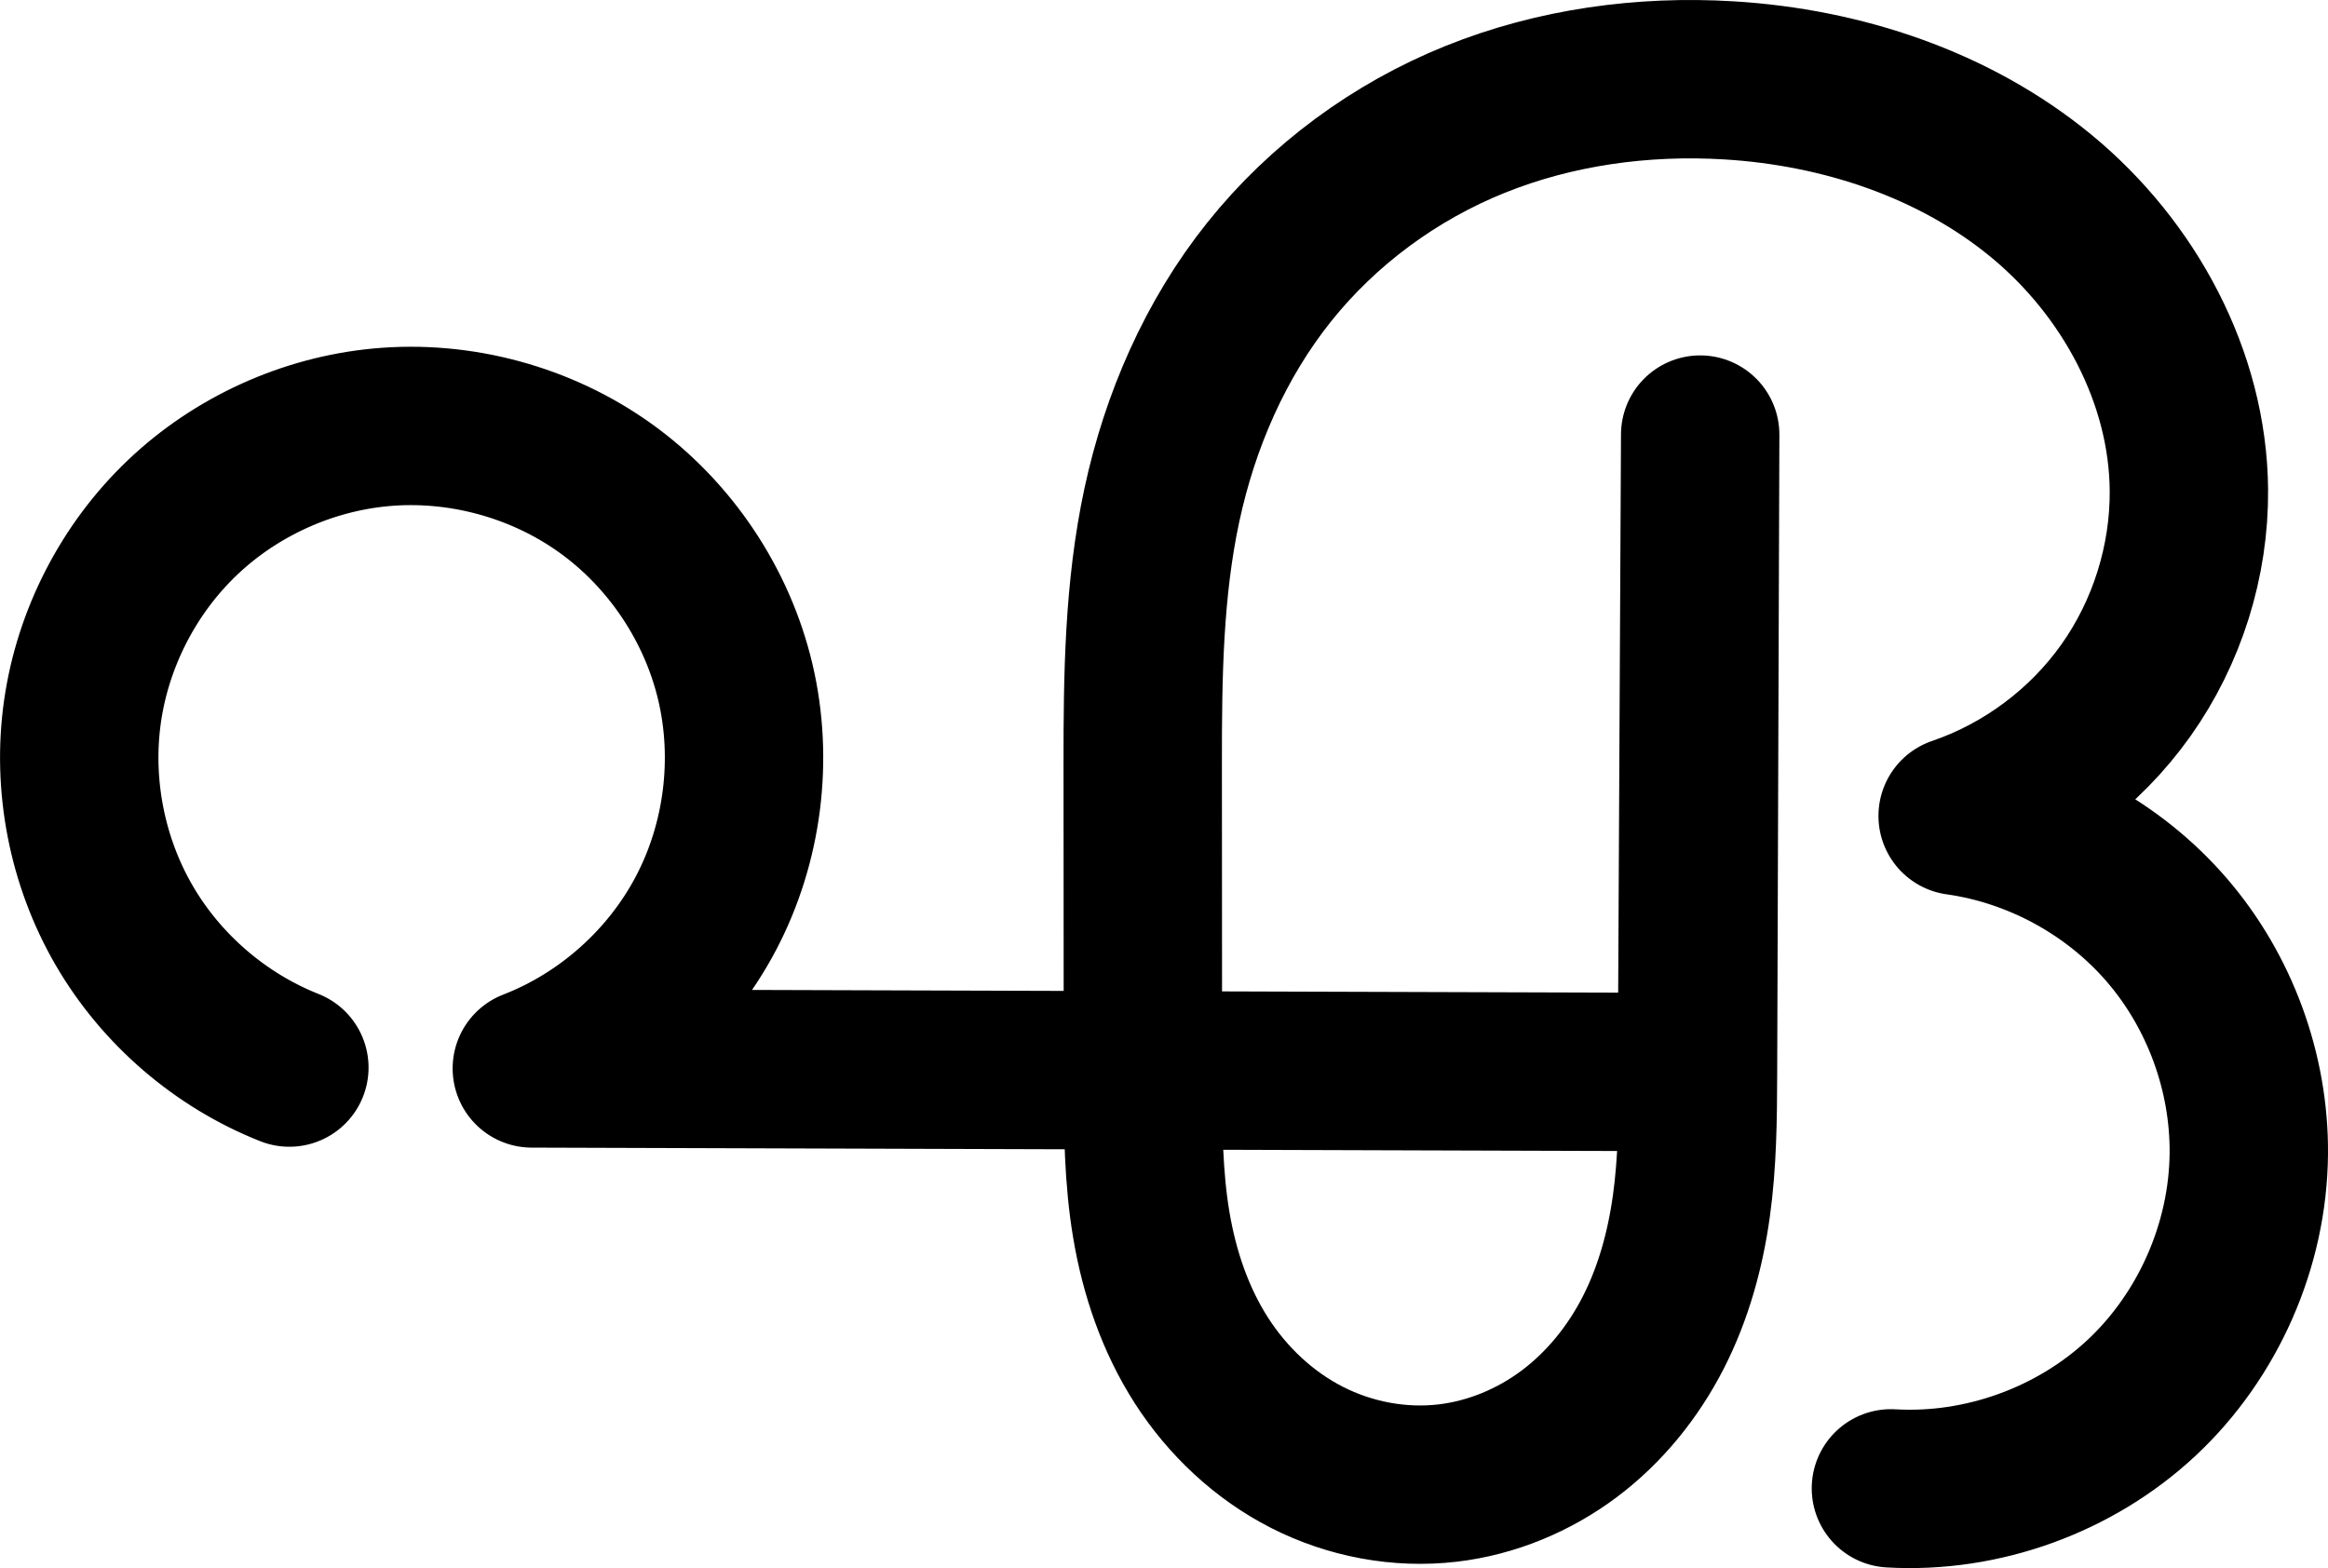 <?xml version="1.0" encoding="UTF-8" standalone="no"?>
<svg
   xmlns:dc="http://purl.org/dc/elements/1.1/"
   xmlns:cc="http://creativecommons.org/ns#"
   xmlns:rdf="http://www.w3.org/1999/02/22-rdf-syntax-ns#"
   xmlns:svg="http://www.w3.org/2000/svg"
   xmlns="http://www.w3.org/2000/svg"
   xmlns:sodipodi="http://sodipodi.sourceforge.net/DTD/sodipodi-0.dtd"
   xmlns:inkscape="http://www.inkscape.org/namespaces/inkscape"
   width="514.447"
   height="346.556"
   id="svg2992"
   version="1.1"
   inkscape:version="1.0.1 (3bc2e813f5, 2020-09-07)"
   sodipodi:docname="ഏ.svg">
  <defs
     id="defs5498">
    <inkscape:path-effect
       effect="spiro"
       id="path-effect4162"
       is_visible="true"
       lpeversion="0" />
    <inkscape:path-effect
       is_visible="true"
       id="path-effect4148"
       effect="spiro"
       lpeversion="0" />
    <inkscape:path-effect
       is_visible="true"
       id="path-effect4141-5"
       effect="spiro"
       lpeversion="0" />
    <inkscape:path-effect
       is_visible="true"
       id="path-effect4141-5-7"
       effect="spiro"
       lpeversion="0" />
    <inkscape:path-effect
       is_visible="true"
       id="path-effect4141-5-7-7"
       effect="spiro"
       lpeversion="0" />
    <inkscape:path-effect
       is_visible="true"
       id="path-effect4141-5-7-7-8"
       effect="spiro"
       lpeversion="0" />
    <inkscape:path-effect
       effect="spiro"
       id="path-effect4162-3"
       is_visible="true"
       lpeversion="0" />
    <inkscape:path-effect
       is_visible="true"
       id="path-effect4141-5-7-7-8-7"
       effect="spiro"
       lpeversion="0" />
    <inkscape:path-effect
       effect="spiro"
       id="path-effect4162-3-9"
       is_visible="true"
       lpeversion="0" />
    <inkscape:path-effect
       effect="spiro"
       id="path-effect4162-3-9-2"
       is_visible="true"
       lpeversion="0" />
    <inkscape:path-effect
       is_visible="true"
       id="path-effect4141-5-7-7-8-7-2"
       effect="spiro"
       lpeversion="0" />
    <inkscape:path-effect
       is_visible="true"
       id="path-effect4141-5-7-7-8-7-2-1"
       effect="spiro"
       lpeversion="0" />
    <inkscape:path-effect
       effect="spiro"
       id="path-effect4162-3-9-2-7"
       is_visible="true"
       lpeversion="0" />
    <inkscape:path-effect
       is_visible="true"
       id="path-effect4141-5-7-7-8-7-2-1-1"
       effect="spiro"
       lpeversion="0" />
    <inkscape:path-effect
       effect="spiro"
       id="path-effect4162-3-9-2-7-6"
       is_visible="true"
       lpeversion="0" />
    <inkscape:path-effect
       is_visible="true"
       id="path-effect4141-5-7-7-8-7-2-1-1-9"
       effect="spiro"
       lpeversion="0" />
    <inkscape:path-effect
       effect="spiro"
       id="path-effect4162-3-9-2-7-6-6"
       is_visible="true"
       lpeversion="0" />
    <inkscape:path-effect
       effect="spiro"
       id="path-effect4162-3-9-2-7-6-68"
       is_visible="true"
       lpeversion="0" />
    <inkscape:path-effect
       is_visible="true"
       id="path-effect4141-5-7-7-8-7-2-1-1-6"
       effect="spiro"
       lpeversion="0" />
    <inkscape:path-effect
       is_visible="true"
       id="path-effect4141-5-7-7-8-7-2-1-2"
       effect="spiro"
       lpeversion="0" />
    <inkscape:path-effect
       effect="spiro"
       id="path-effect4162-3-9-2-7-7"
       is_visible="true"
       lpeversion="0" />
    <inkscape:path-effect
       is_visible="true"
       id="path-effect4141-5-7-7-8-7-2-1-9"
       effect="spiro"
       lpeversion="0" />
    <inkscape:path-effect
       effect="spiro"
       id="path-effect4162-3-9-2-7-9"
       is_visible="true"
       lpeversion="0" />
    <inkscape:path-effect
       effect="spiro"
       id="path-effect4162-3-9-2-7-67"
       is_visible="true"
       lpeversion="0" />
    <inkscape:path-effect
       is_visible="true"
       id="path-effect4141-5-7-7-8-7-2-1-8"
       effect="spiro"
       lpeversion="0" />
  </defs>
  <sodipodi:namedview
     inkscape:window-height="1015"
     inkscape:window-width="1920"
     inkscape:pageshadow="2"
     inkscape:pageopacity="0.0"
     borderopacity="1.0"
     bordercolor="#666666"
     pagecolor="#ffffff"
     id="base"
     showgrid="true"
     showguides="true"
     inkscape:guide-bbox="true"
     inkscape:zoom="4.9518921"
     inkscape:cx="428.59069"
     inkscape:cy="209.06189"
     inkscape:window-x="0"
     inkscape:window-y="0"
     inkscape:current-layer="layer1"
     inkscape:window-maximized="1"
     inkscape:snap-bbox="true"
     inkscape:document-rotation="0">
    <sodipodi:guide
       orientation="horizontal"
       position="-848.329,-146.505"
       id="guide5596" />
    <inkscape:grid
       type="xygrid"
       id="grid3769"
       empspacing="3"
       visible="true"
       enabled="true"
       snapvisiblegridlinesonly="true"
       spacingx="4"
       units="px"
       dotted="true"
       spacingy="4"
       originx="-848.329"
       originy="-954.939" />
    <sodipodi:guide
       orientation="0,1"
       position="-1888.329,853.495"
       id="guide2985" />
  </sodipodi:namedview>
  <g
     inkscape:label="Layer 1"
     inkscape:groupmode="layer"
     id="layer1"
     transform="translate(-848.329,93.061)">
    <g
       id="layer1-3"
       inkscape:label="Layer 1"
       transform="translate(176.265,-6713.471)"
       style="stroke-width:70;stroke-miterlimit:4;stroke-dasharray:none" />
    <g
       id="layer1-3-6"
       inkscape:label="Layer 1"
       transform="translate(101.36,-3460.272)"
       style="stroke-width:70;stroke-miterlimit:4;stroke-dasharray:none" />
    <g
       id="layer1-3-4"
       inkscape:label="Layer 1"
       transform="translate(-2.698,-4938.193)"
       style="stroke-width:70;stroke-miterlimit:4;stroke-dasharray:none" />
    <g
       id="layer1-3-6-6"
       inkscape:label="Layer 1"
       transform="translate(106.183,-3457.434)"
       style="stroke-width:70;stroke-miterlimit:4;stroke-dasharray:none" />
    <g
       id="layer1-3-1"
       inkscape:label="Layer 1"
       transform="translate(154.604,-4979.241)"
       style="stroke-width:70;stroke-miterlimit:4;stroke-dasharray:none" />
    <g
       id="layer1-3-6-4"
       inkscape:label="Layer 1"
       transform="translate(79.7,-1726.042)"
       style="stroke-width:70;stroke-miterlimit:4;stroke-dasharray:none" />
    <g
       id="layer1-3-4-9"
       inkscape:label="Layer 1"
       transform="translate(-24.358,-3203.963)"
       style="stroke-width:70;stroke-miterlimit:4;stroke-dasharray:none" />
    <g
       id="layer1-3-6-6-6"
       inkscape:label="Layer 1"
       transform="translate(84.523,-1723.204)"
       style="stroke-width:70;stroke-miterlimit:4;stroke-dasharray:none" />
    <path
       sodipodi:nodetypes="cacccsacsaacac"
       inkscape:connector-curvature="0"
       inkscape:original-d="m 912.27216,142.87406 c 0,0 -27.41701,-139.3491922 20.17534,-141.4902731 48.4728,-2.18069087 33.40561,141.6805531 33.40561,141.6805531 l 257.47579,0.80391 0.711,-140.8870806 -0.4845,141.2300306 c -0.068,19.79802 -20.0217,88.73548 -55.3332,90.48759 -37.138,1.84273 -66.219,-49.28362 -67.3304,-88.9396 l -0.043,-70.226518 c -0.043,-69.4116548 63.432,-146.407274 129.5638,-150.831385 45.2557,-3.027534 96.4972,45.421639 101.6225,90.488 3.3278,29.260867 -51.1039,72.068325 -51.1039,72.068325 0,0 66.109,41.852958 64.3423,74.658278 -1.9409,36.03998 -17.2545,73.58316 -79.0864,73.9538"
       inkscape:path-effect="#path-effect4141-5-7-7-8-7-2-1"
       id="path4139-0-3-8-3-8-9-0"
       d="m 912.272,142.874 c -15.211,-6.018 -28.292,-17.276 -36.508,-31.422 -8.216,-14.145 -11.514,-31.086 -9.205,-47.28 2.309,-16.194 10.211,-31.538 22.053,-42.823 11.842,-11.285 27.548,-18.439 43.835,-19.965 17.47,-1.638 35.475,3.243 49.726,13.479 14.251,10.236 24.626,25.741 28.653,42.819 4.027,17.078 1.671,35.584 -6.506,51.109 -8.177,15.525 -22.106,27.935 -38.467,34.274 l 257.476,0.804 0.711,-140.887 -0.484,141.23 c -0.034,9.778 -0.116,19.589 -1.463,29.274 -1.346,9.685 -3.969,19.25 -8.422,27.955 -4.453,8.705 -10.747,16.514 -18.572,22.378 -7.824,5.864 -17.165,9.745 -26.877,10.881 -10.614,1.241 -21.562,-0.829 -31.082,-5.683 -9.52,-4.853 -17.564,-12.439 -23.334,-21.433 -5.77,-8.994 -9.269,-19.324 -11.047,-29.861 -1.778,-10.537 -1.86,-21.277 -1.867,-31.963 l -0.043,-70.227 c -0.012,-19.082 0.222,-38.315 4.228,-56.972 4.006,-18.657 11.815,-36.622 23.73,-51.527 11.915,-14.905 27.789,-26.574 45.488,-33.706 17.699,-7.132 37.07,-9.782 56.117,-8.627 24.928,1.511 49.832,9.72 69.087,25.624 19.255,15.904 32.322,39.892 32.536,64.864 0.135,15.73 -4.803,31.463 -13.902,44.295 -9.099,12.832 -22.313,22.697 -37.202,27.773 17.762,2.493 34.513,11.632 46.223,25.219 11.71,13.587 18.276,31.503 18.12,49.439 -0.176,20.182 -8.945,40.149 -23.687,53.934 -14.742,13.785 -35.251,21.197 -55.4,20.02"
       style="fill:none;fill-rule:evenodd;stroke:#000000;stroke-width:35;stroke-linecap:round;stroke-linejoin:round;stroke-miterlimit:4;stroke-dasharray:none;stroke-opacity:1" />
  </g>
</svg>
